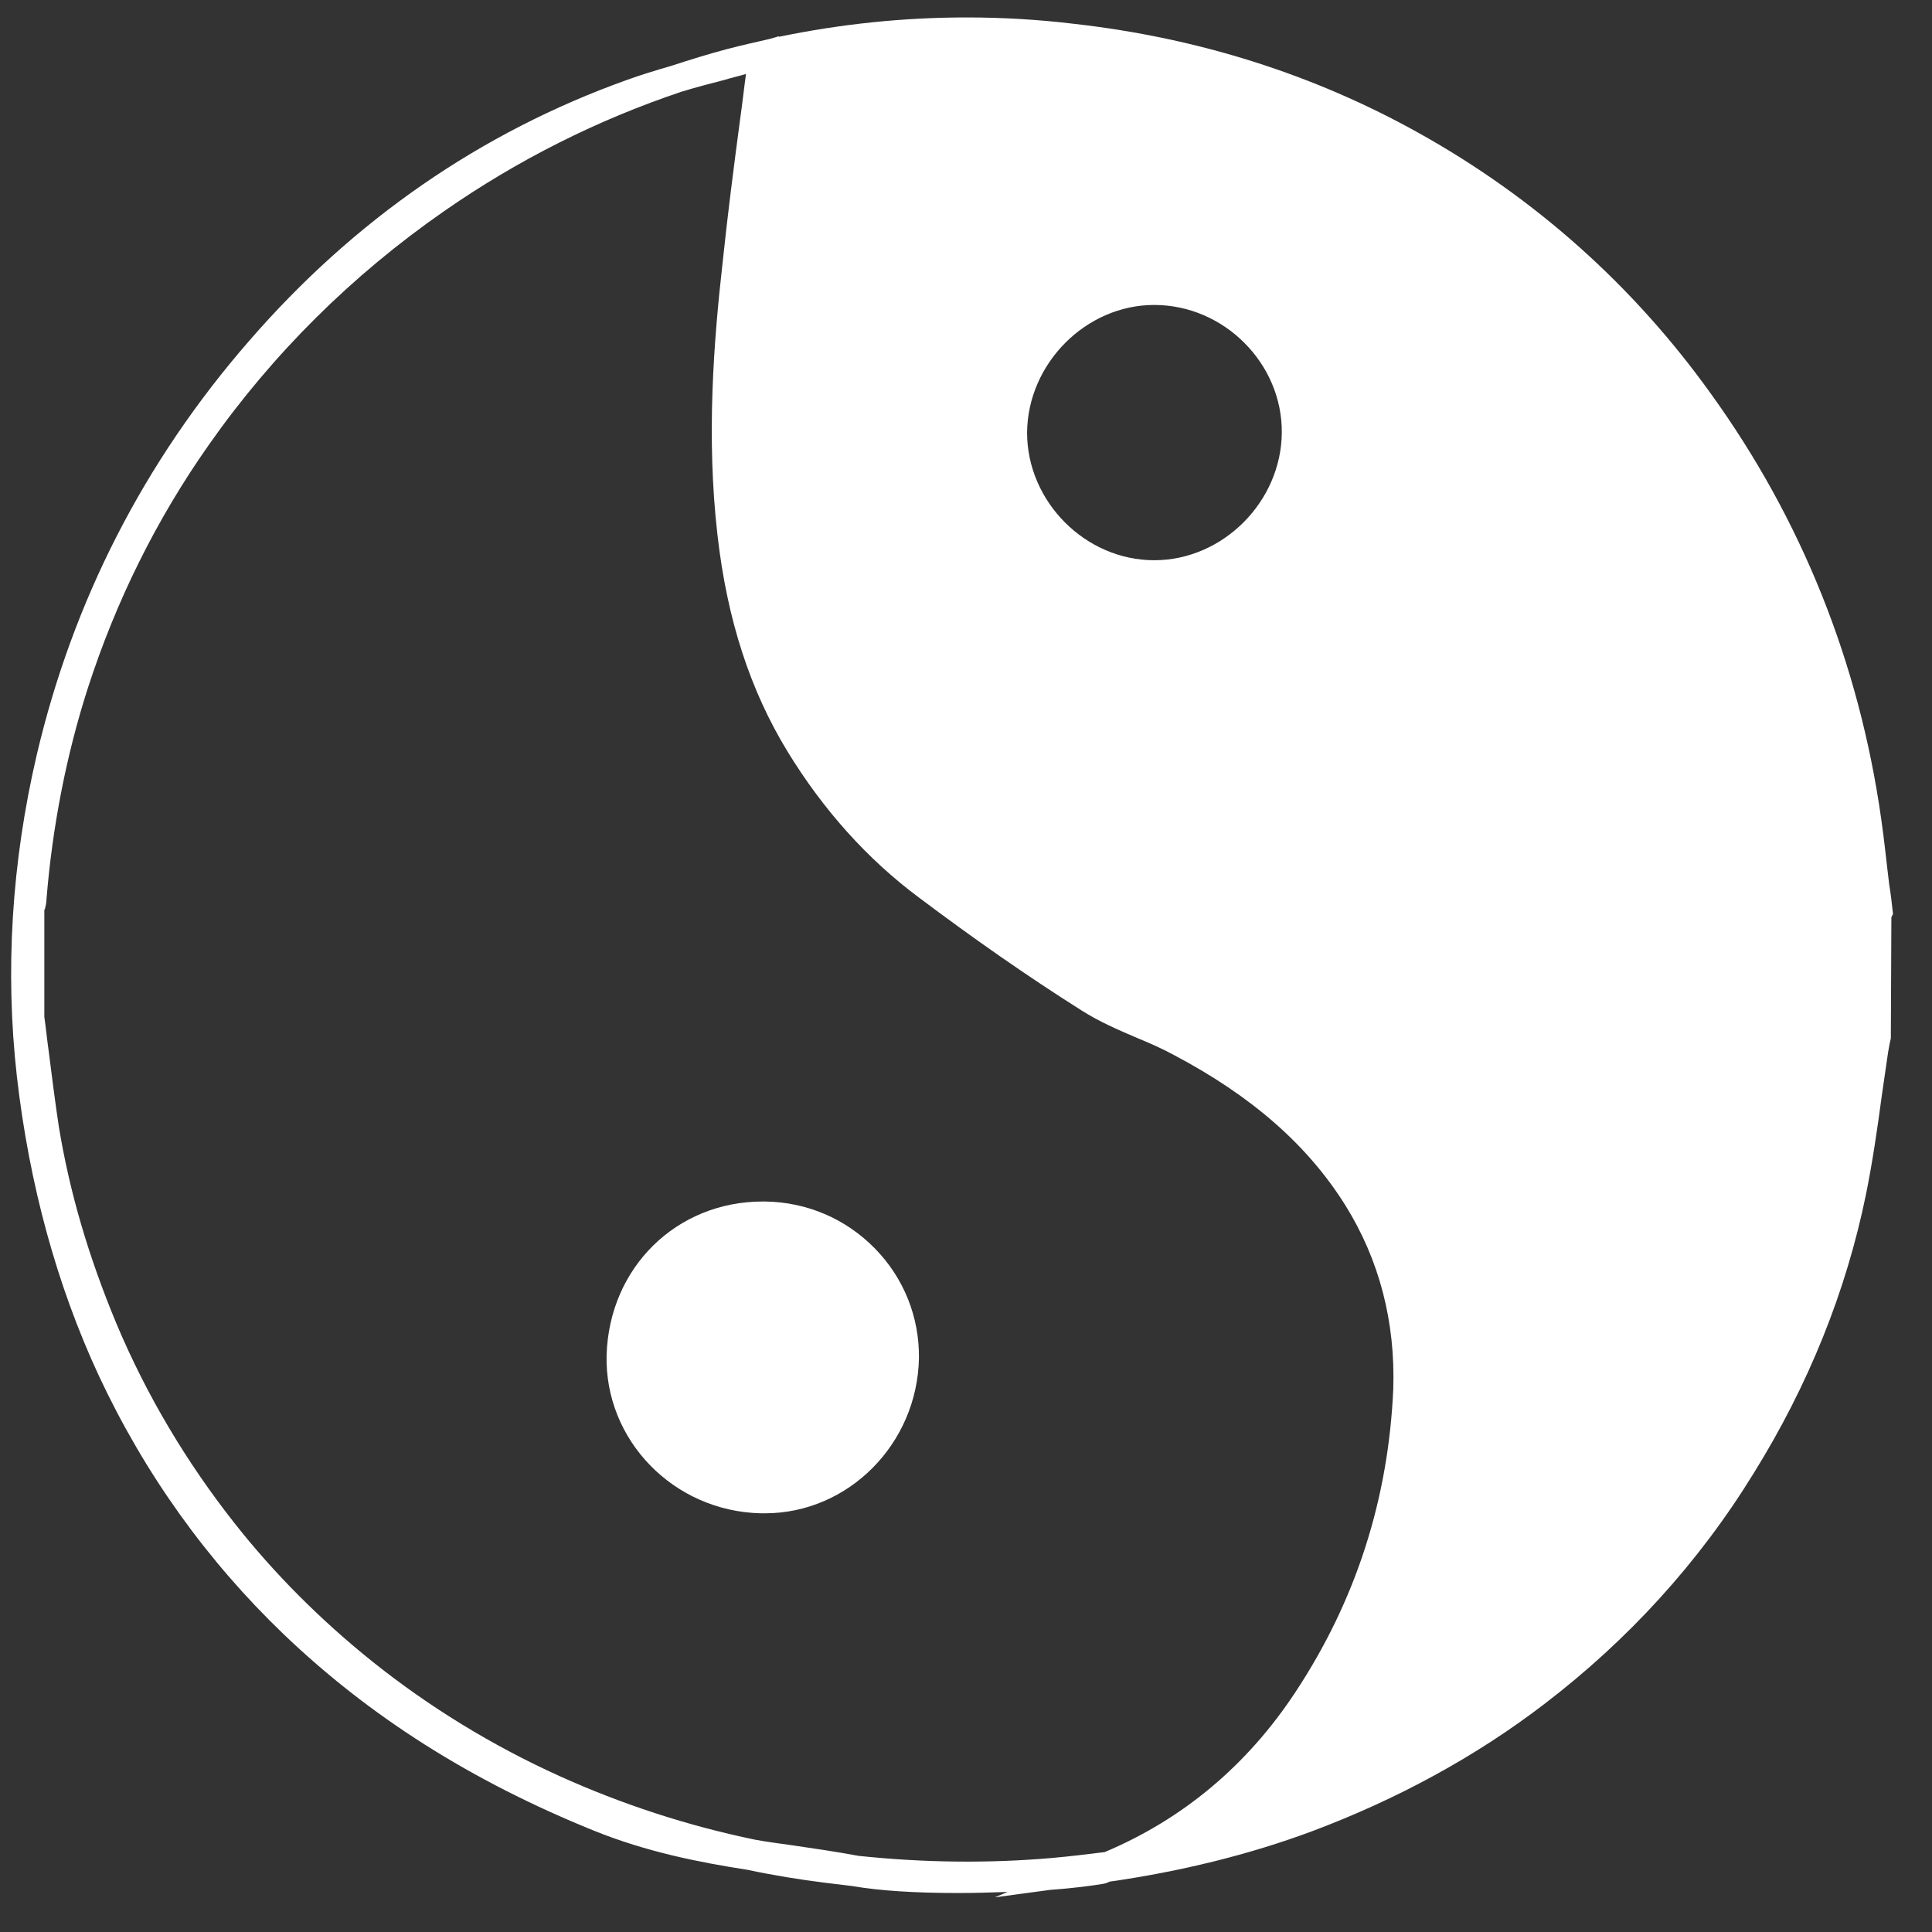 <svg width="39" height="39" viewBox="0 0 39 39" fill="none" xmlns="http://www.w3.org/2000/svg">
<rect x="0" y="0" width="39" height="39" fill="#333333" stroke="none"/>
<path d="M38.213 18.451C38.191 18.255 38.169 18.048 38.136 17.853C38.082 17.418 38.039 16.972 37.974 16.527C37.528 13.374 36.365 10.483 34.538 7.95C32.973 5.765 30.984 3.993 28.647 2.689C26.527 1.504 24.19 0.765 21.69 0.482C20.972 0.395 20.233 0.352 19.516 0.352C18.244 0.352 16.983 0.482 15.722 0.743V0.732L15.537 0.786C15.244 0.852 14.961 0.917 14.668 0.993C14.298 1.091 13.918 1.21 13.548 1.33C13.211 1.428 12.928 1.515 12.657 1.613C9.711 2.667 7.145 4.439 5.026 6.885C2.906 9.32 1.471 12.135 0.743 15.233C0.232 17.418 0.101 19.603 0.341 21.733C0.591 23.907 1.145 25.94 1.993 27.766C2.917 29.745 4.178 31.506 5.732 32.995C7.471 34.658 9.515 35.952 11.983 36.952C13.059 37.387 14.113 37.593 15.091 37.745C15.602 37.854 16.135 37.941 16.657 38.006C16.842 38.028 17.016 38.05 17.2 38.072C17.766 38.169 18.483 38.213 19.342 38.213C19.69 38.213 20.027 38.202 20.342 38.191L20.081 38.3L21.212 38.148C21.69 38.115 22.07 38.061 22.266 38.028L22.32 38.017C22.353 38.006 22.375 37.995 22.396 37.984C23.831 37.778 25.212 37.441 26.494 36.963C28.201 36.321 29.788 35.463 31.19 34.386C32.864 33.104 34.288 31.549 35.397 29.745C36.506 27.962 37.267 26.071 37.669 24.103C37.8 23.451 37.897 22.788 37.984 22.136C38.028 21.831 38.071 21.538 38.115 21.233C38.126 21.179 38.137 21.114 38.147 21.059L38.169 20.962L38.18 18.516L38.213 18.451ZM23.299 6.156C24.712 6.156 25.886 7.341 25.875 8.733C25.864 10.124 24.69 11.309 23.299 11.309C21.907 11.309 20.733 10.124 20.733 8.733C20.744 7.341 21.918 6.156 23.299 6.156ZM26.157 34.147C25.179 35.636 23.875 36.724 22.299 37.387C21.951 37.43 21.592 37.474 21.233 37.506C19.972 37.615 18.668 37.604 17.331 37.463C16.863 37.376 16.407 37.31 15.961 37.245C15.722 37.213 15.483 37.18 15.244 37.137C13.874 36.854 12.548 36.419 11.298 35.854C9.928 35.234 8.656 34.452 7.515 33.539C6.471 32.702 5.537 31.767 4.732 30.745C3.765 29.517 2.96 28.169 2.352 26.723C1.786 25.364 1.406 24.07 1.188 22.744C1.112 22.244 1.047 21.723 0.982 21.212C0.949 20.983 0.928 20.755 0.895 20.527V18.375C0.895 18.364 0.895 18.364 0.906 18.353C0.917 18.298 0.938 18.233 0.938 18.157C1.058 16.679 1.341 15.233 1.775 13.885C2.341 12.135 3.156 10.483 4.221 8.972C5.504 7.145 7.102 5.558 8.961 4.265C10.461 3.221 12.07 2.417 13.755 1.852C14.037 1.765 14.331 1.689 14.624 1.613C14.765 1.569 14.918 1.536 15.059 1.493C15.015 1.808 14.983 2.113 14.939 2.417C14.809 3.395 14.689 4.33 14.591 5.265C14.407 6.885 14.255 8.82 14.483 10.798C14.678 12.515 15.146 13.939 15.896 15.168C16.613 16.342 17.505 17.342 18.559 18.125C19.614 18.918 20.712 19.69 21.831 20.396C22.19 20.625 22.57 20.788 22.951 20.951C23.212 21.059 23.462 21.168 23.701 21.299C25.266 22.125 26.397 23.114 27.158 24.331C27.842 25.429 28.169 26.679 28.125 28.038C28.027 30.256 27.375 32.299 26.157 34.147Z" fill="white"/>
<path d="M15.441 24.254H15.398C13.659 24.254 12.3 25.58 12.245 27.352C12.202 29.07 13.593 30.505 15.354 30.548C15.376 30.548 15.409 30.548 15.441 30.548C17.126 30.548 18.518 29.146 18.55 27.417C18.561 26.591 18.246 25.798 17.659 25.2C17.072 24.602 16.289 24.265 15.441 24.254Z" fill="white"/>
</svg>
